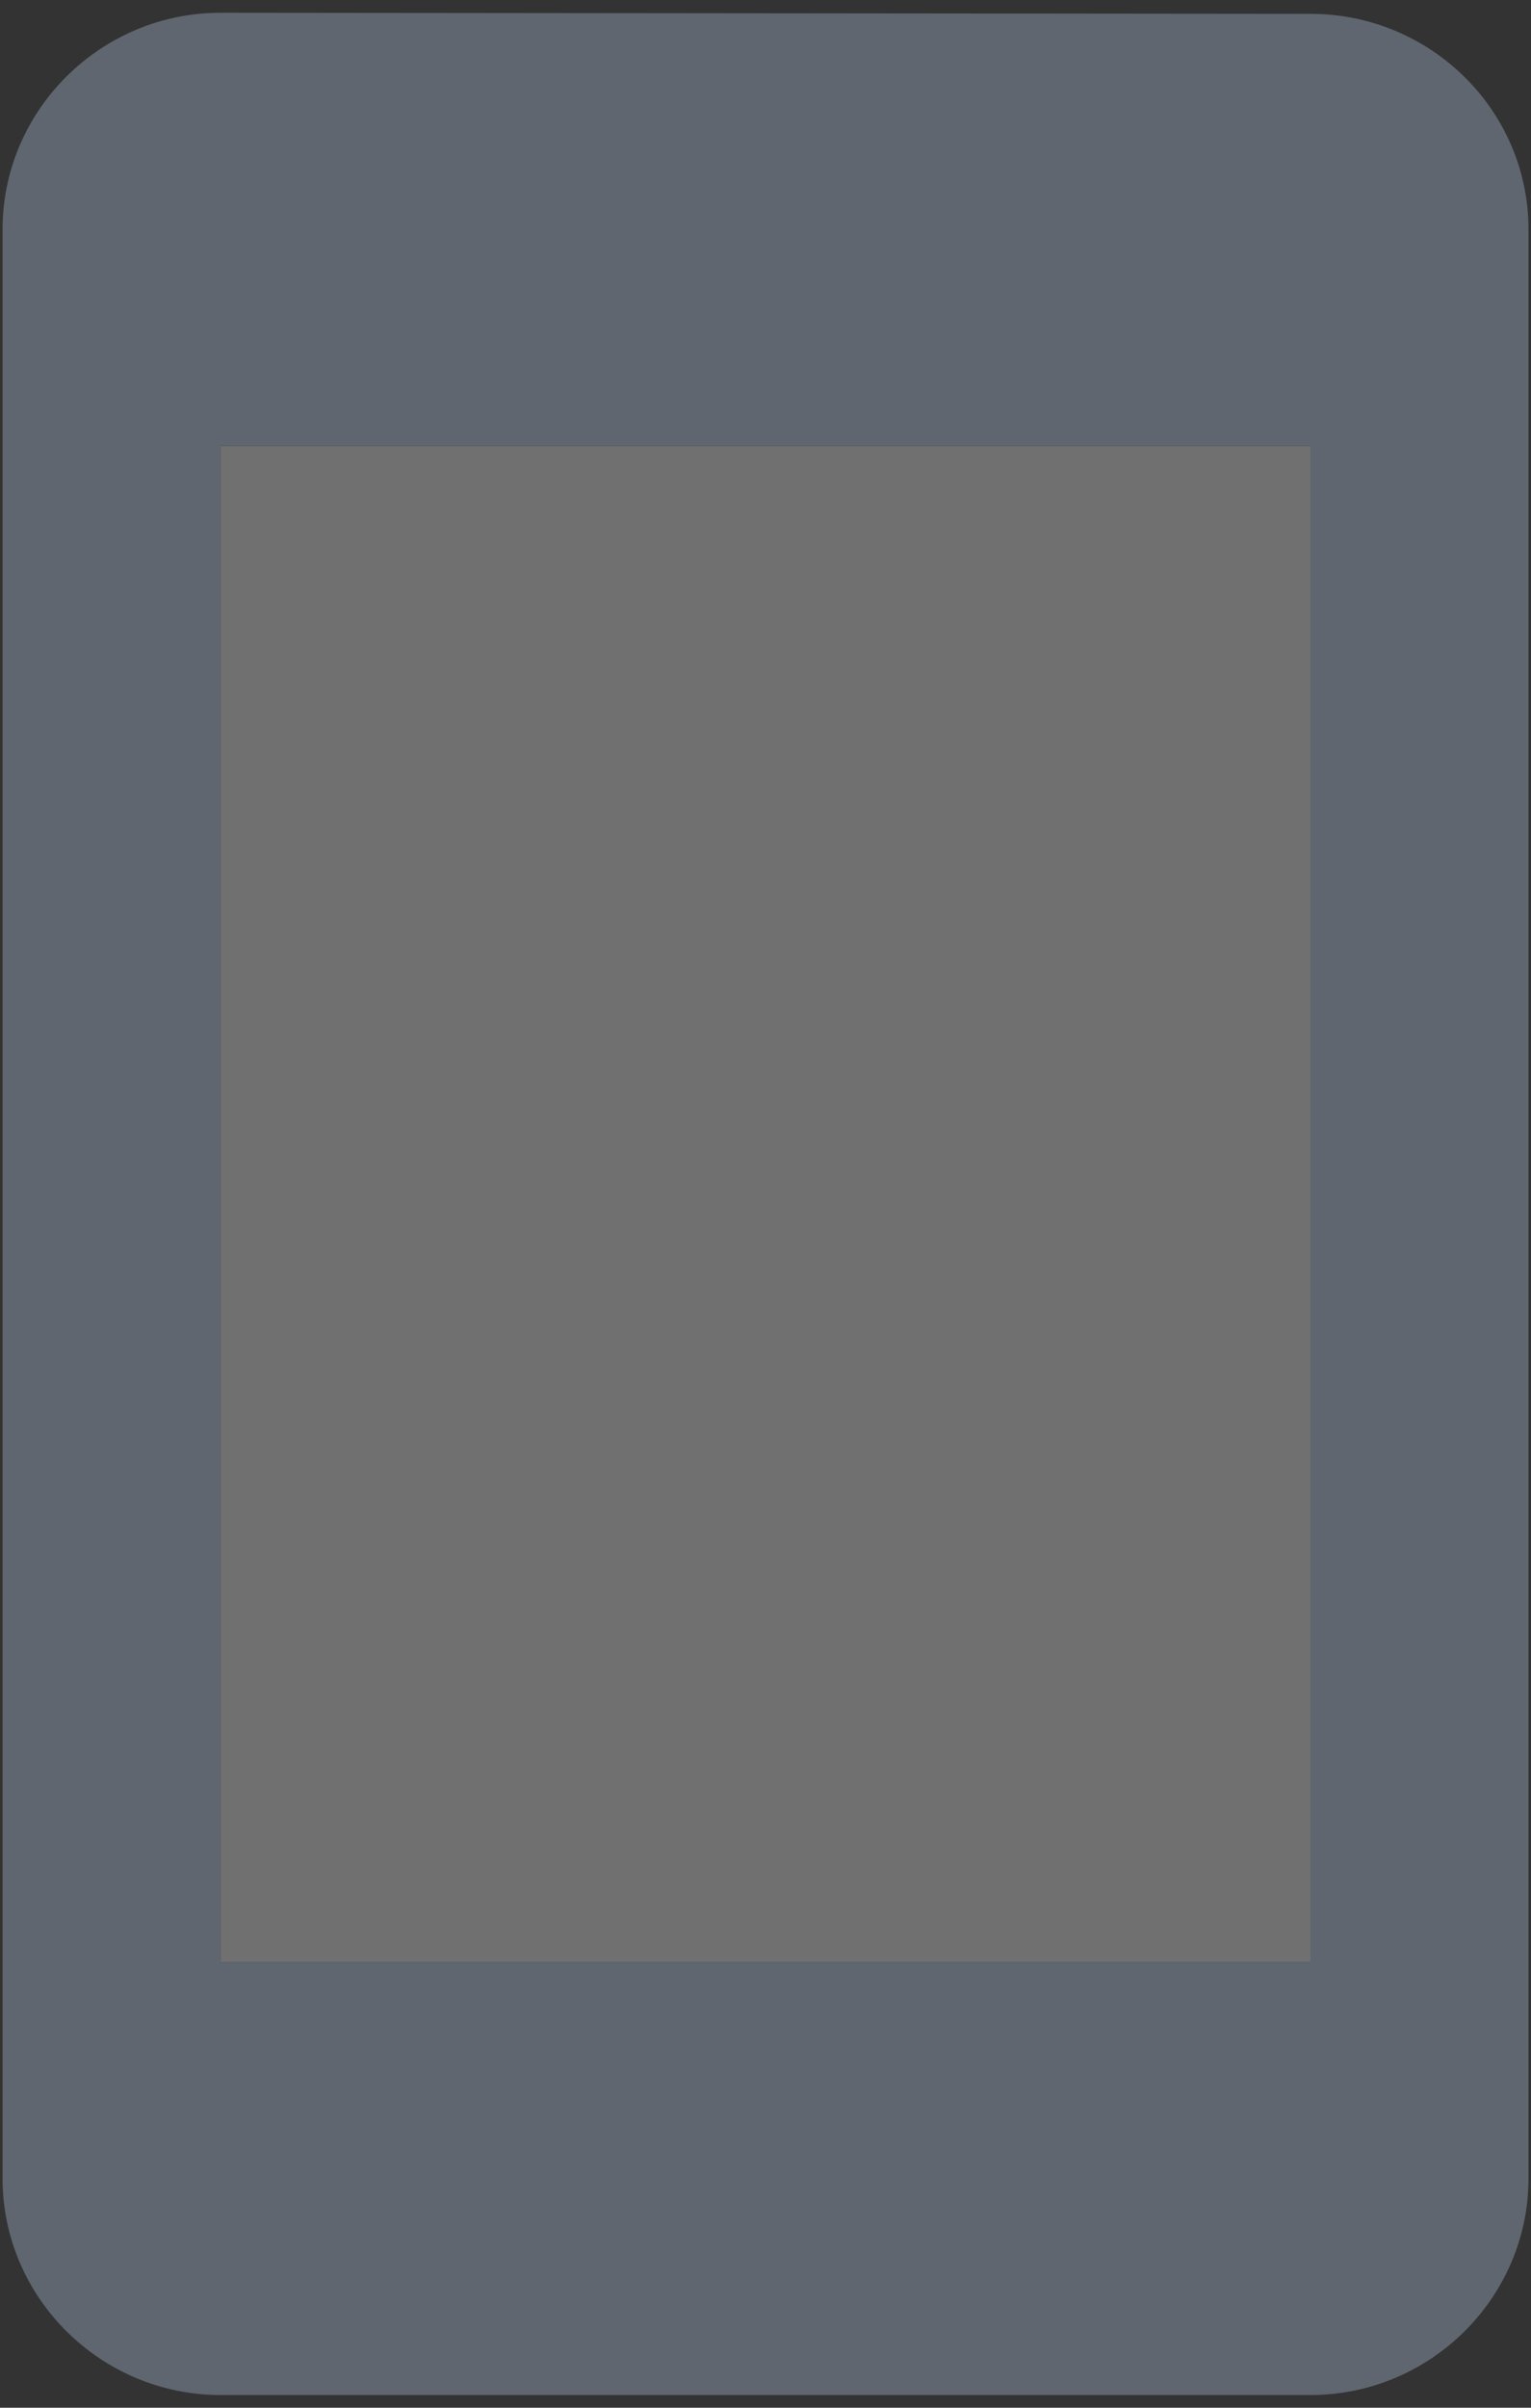 <?xml version="1.0" encoding="UTF-8"?>
<svg width="28px" height="44px" viewBox="0 0 28 44" version="1.1" xmlns="http://www.w3.org/2000/svg" xmlns:xlink="http://www.w3.org/1999/xlink">
    <rect x="0" y="0" width="28" height="44" fill="#333333" stroke="none"/>
    <!-- Generator: Sketch 50.2 (55047) - http://www.bohemiancoding.com/sketch -->
    <title>icn/webmobile</title>
    <desc>Created with Sketch.</desc>
    <defs></defs>
    <g id="Page-1" stroke="none" stroke-width="1" fill="none" fill-rule="evenodd">
        <g id="checklist" transform="translate(-453, -551)">
            <g id="Group-14" transform="translate(408, 518)">
                <g id="Group-6" transform="translate(4, 0)">
                    <g id="icn/web-mobile" transform="translate(31, 31)">
                        <g>
                            <g id="Bounding_Boxes">
                                <polygon id="Shape" points="0 0 48 0 48 48 0 48"></polygon>
                            </g>
                            <g id="Duotone" transform="translate(10.047, 2.233)" fill-rule="nonzero">
                                <g id="Group">
                                    <rect id="Rectangle-path" fill="#FFFFFF" opacity="0.3" x="3.987" y="7.915" width="19.934" height="27.704"></rect>
                                    <path d="M23.92,0.02 L3.987,0 C1.794,0 0,1.781 0,3.958 L0,39.577 C0,41.754 1.794,43.535 3.987,43.535 L23.92,43.535 C26.113,43.535 27.907,41.754 27.907,39.577 L27.907,3.958 C27.907,1.781 26.113,0.02 23.92,0.02 Z M23.92,35.619 L3.987,35.619 L3.987,7.915 L23.92,7.915 L23.92,35.619 Z" id="Shape" fill="#5F666F"></path>
                                </g>
                            </g>
                        </g>
                    </g>
                </g>
            </g>
        </g>
    </g>
</svg>
